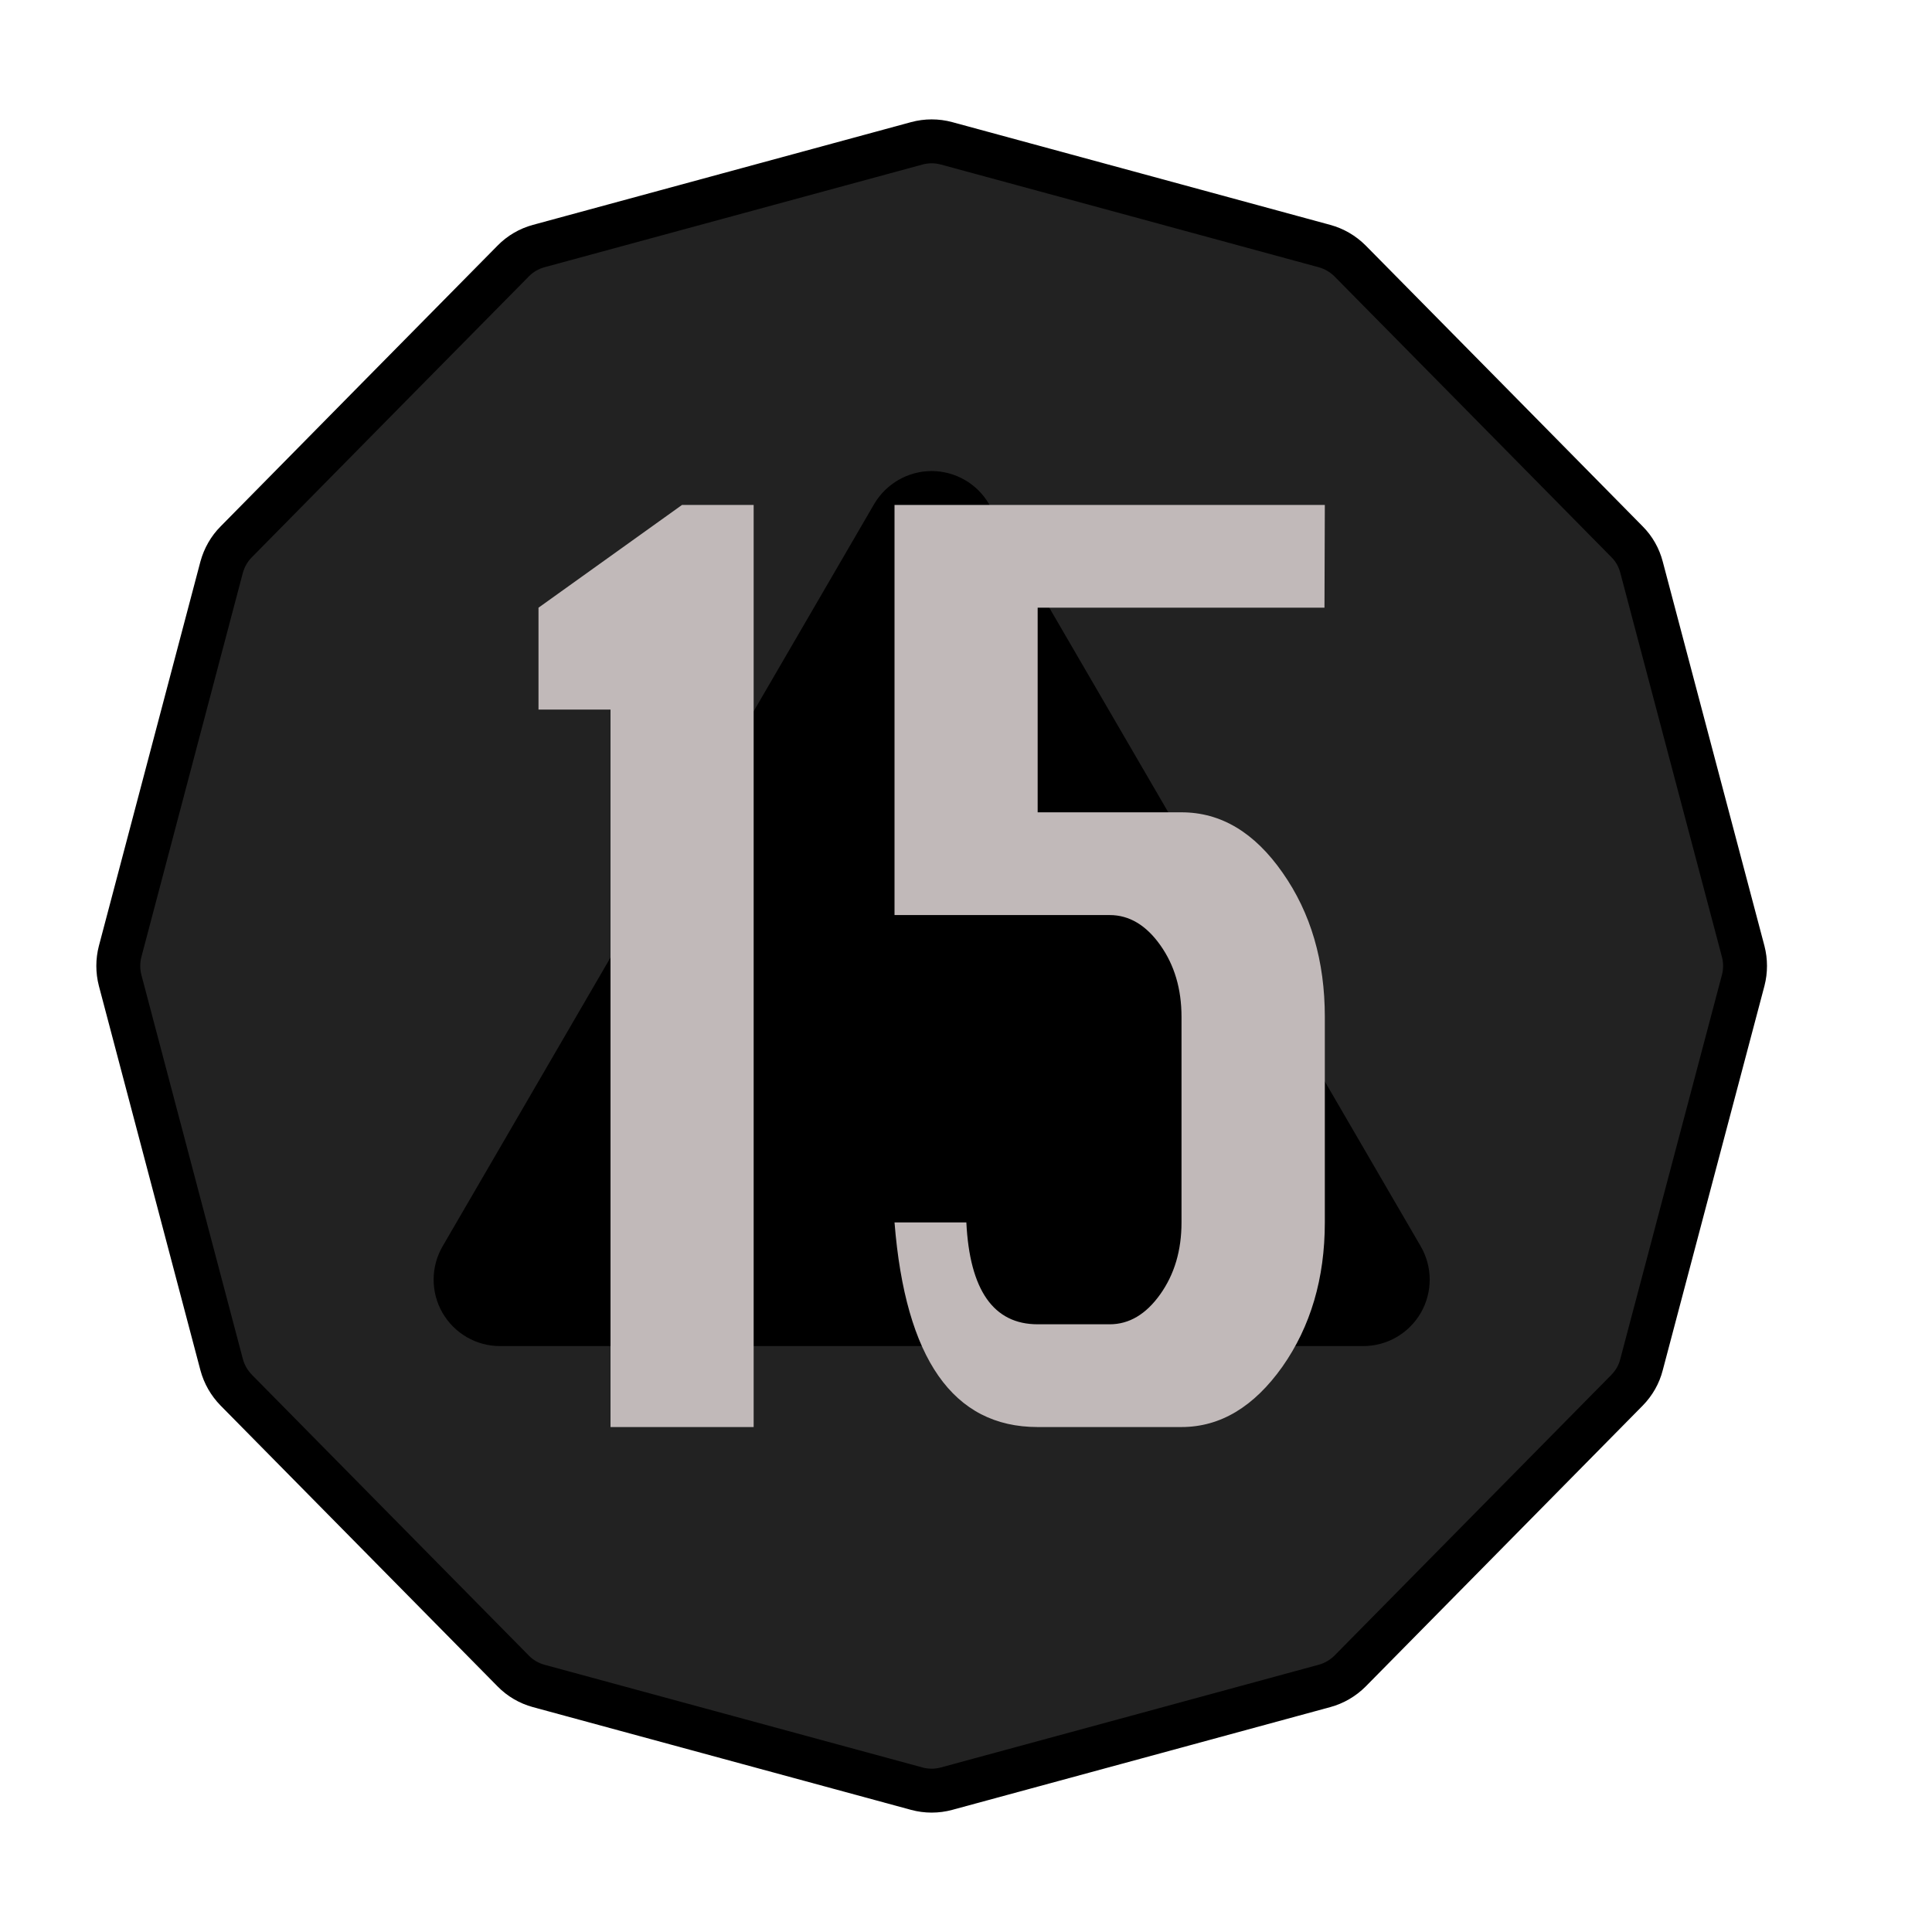 <?xml version="1.0" encoding="UTF-8" standalone="no"?><!DOCTYPE svg PUBLIC "-//W3C//DTD SVG 1.1//EN" "http://www.w3.org/Graphics/SVG/1.1/DTD/svg11.dtd"><svg width="100%" height="100%" viewBox="0 0 11 11" version="1.1" xmlns="http://www.w3.org/2000/svg" xmlns:xlink="http://www.w3.org/1999/xlink" xml:space="preserve" xmlns:serif="http://www.serif.com/" style="fill-rule:evenodd;clip-rule:evenodd;stroke-linecap:round;stroke-miterlimit:3;"><rect id="ac_d20_15" x="0.024" y="0.22" width="10.56" height="10.56" style="fill:none;"/><g><path d="M5.22,0.816c0.055,-0.015 0.114,-0.015 0.169,-0c0.364,0.099 1.79,0.486 2.152,0.585c0.055,0.015 0.105,0.044 0.146,0.085c0.265,0.268 1.314,1.332 1.577,1.599c0.04,0.04 0.068,0.09 0.082,0.144c0.097,0.365 0.482,1.824 0.579,2.188c0.014,0.054 0.014,0.111 -0,0.165c-0.097,0.364 -0.482,1.823 -0.579,2.188c-0.014,0.055 -0.042,0.104 -0.082,0.145c-0.263,0.267 -1.312,1.33 -1.577,1.599c-0.041,0.041 -0.091,0.07 -0.146,0.085c-0.362,0.099 -1.788,0.486 -2.152,0.585c-0.055,0.015 -0.114,0.015 -0.169,-0c-0.364,-0.099 -1.79,-0.486 -2.153,-0.585c-0.055,-0.015 -0.105,-0.044 -0.145,-0.085c-0.265,-0.269 -1.314,-1.332 -1.577,-1.599c-0.04,-0.041 -0.068,-0.09 -0.083,-0.145c-0.096,-0.365 -0.482,-1.824 -0.578,-2.188c-0.014,-0.054 -0.014,-0.111 0,-0.165c0.096,-0.364 0.482,-1.823 0.578,-2.188c0.015,-0.054 0.043,-0.104 0.083,-0.144c0.263,-0.267 1.312,-1.331 1.577,-1.599c0.04,-0.041 0.09,-0.07 0.145,-0.085c0.363,-0.099 1.789,-0.486 2.153,-0.585Z" style="fill:#222;stroke:#000;stroke-width:0.25px;"/><path d="M4.977,2.87c0.068,-0.116 0.193,-0.188 0.327,-0.188c0.135,0 0.26,0.072 0.327,0.188c0.597,1.027 1.858,3.194 2.458,4.226c0.068,0.117 0.068,0.261 0.001,0.378c-0.068,0.118 -0.193,0.19 -0.328,0.19c-1.197,0 -3.718,0 -4.915,0c-0.135,0 -0.26,-0.072 -0.328,-0.19c-0.067,-0.117 -0.067,-0.261 0.001,-0.378c0.6,-1.032 1.86,-3.199 2.457,-4.226Z"/></g><g><path d="M3.476,8.125l-0,-4.085l-0.41,-0l0,-0.58l0.817,-0.585l0.408,-0l0,5.25l-0.815,-0Z" style="fill:#c1b9b9;fill-rule:nonzero;"/><path d="M5.093,2.875l2.45,-0l-0.002,0.585l-1.633,-0l0,1.165l0.819,-0c0.224,-0 0.415,0.114 0.575,0.343c0.161,0.229 0.241,0.503 0.241,0.822l-0,1.17c-0,0.319 -0.081,0.593 -0.242,0.822c-0.162,0.228 -0.353,0.343 -0.574,0.343l-0.819,-0c-0.481,-0 -0.753,-0.388 -0.815,-1.165l0.409,-0c0.019,0.386 0.155,0.58 0.406,0.58l0.41,-0c0.111,-0 0.207,-0.057 0.288,-0.171c0.081,-0.114 0.121,-0.25 0.121,-0.409l0,-1.17c0,-0.159 -0.04,-0.295 -0.121,-0.409c-0.081,-0.114 -0.177,-0.171 -0.288,-0.171l-1.225,-0l-0,-2.335Z" style="fill:#c1b9b9;fill-rule:nonzero;"/></g></svg>